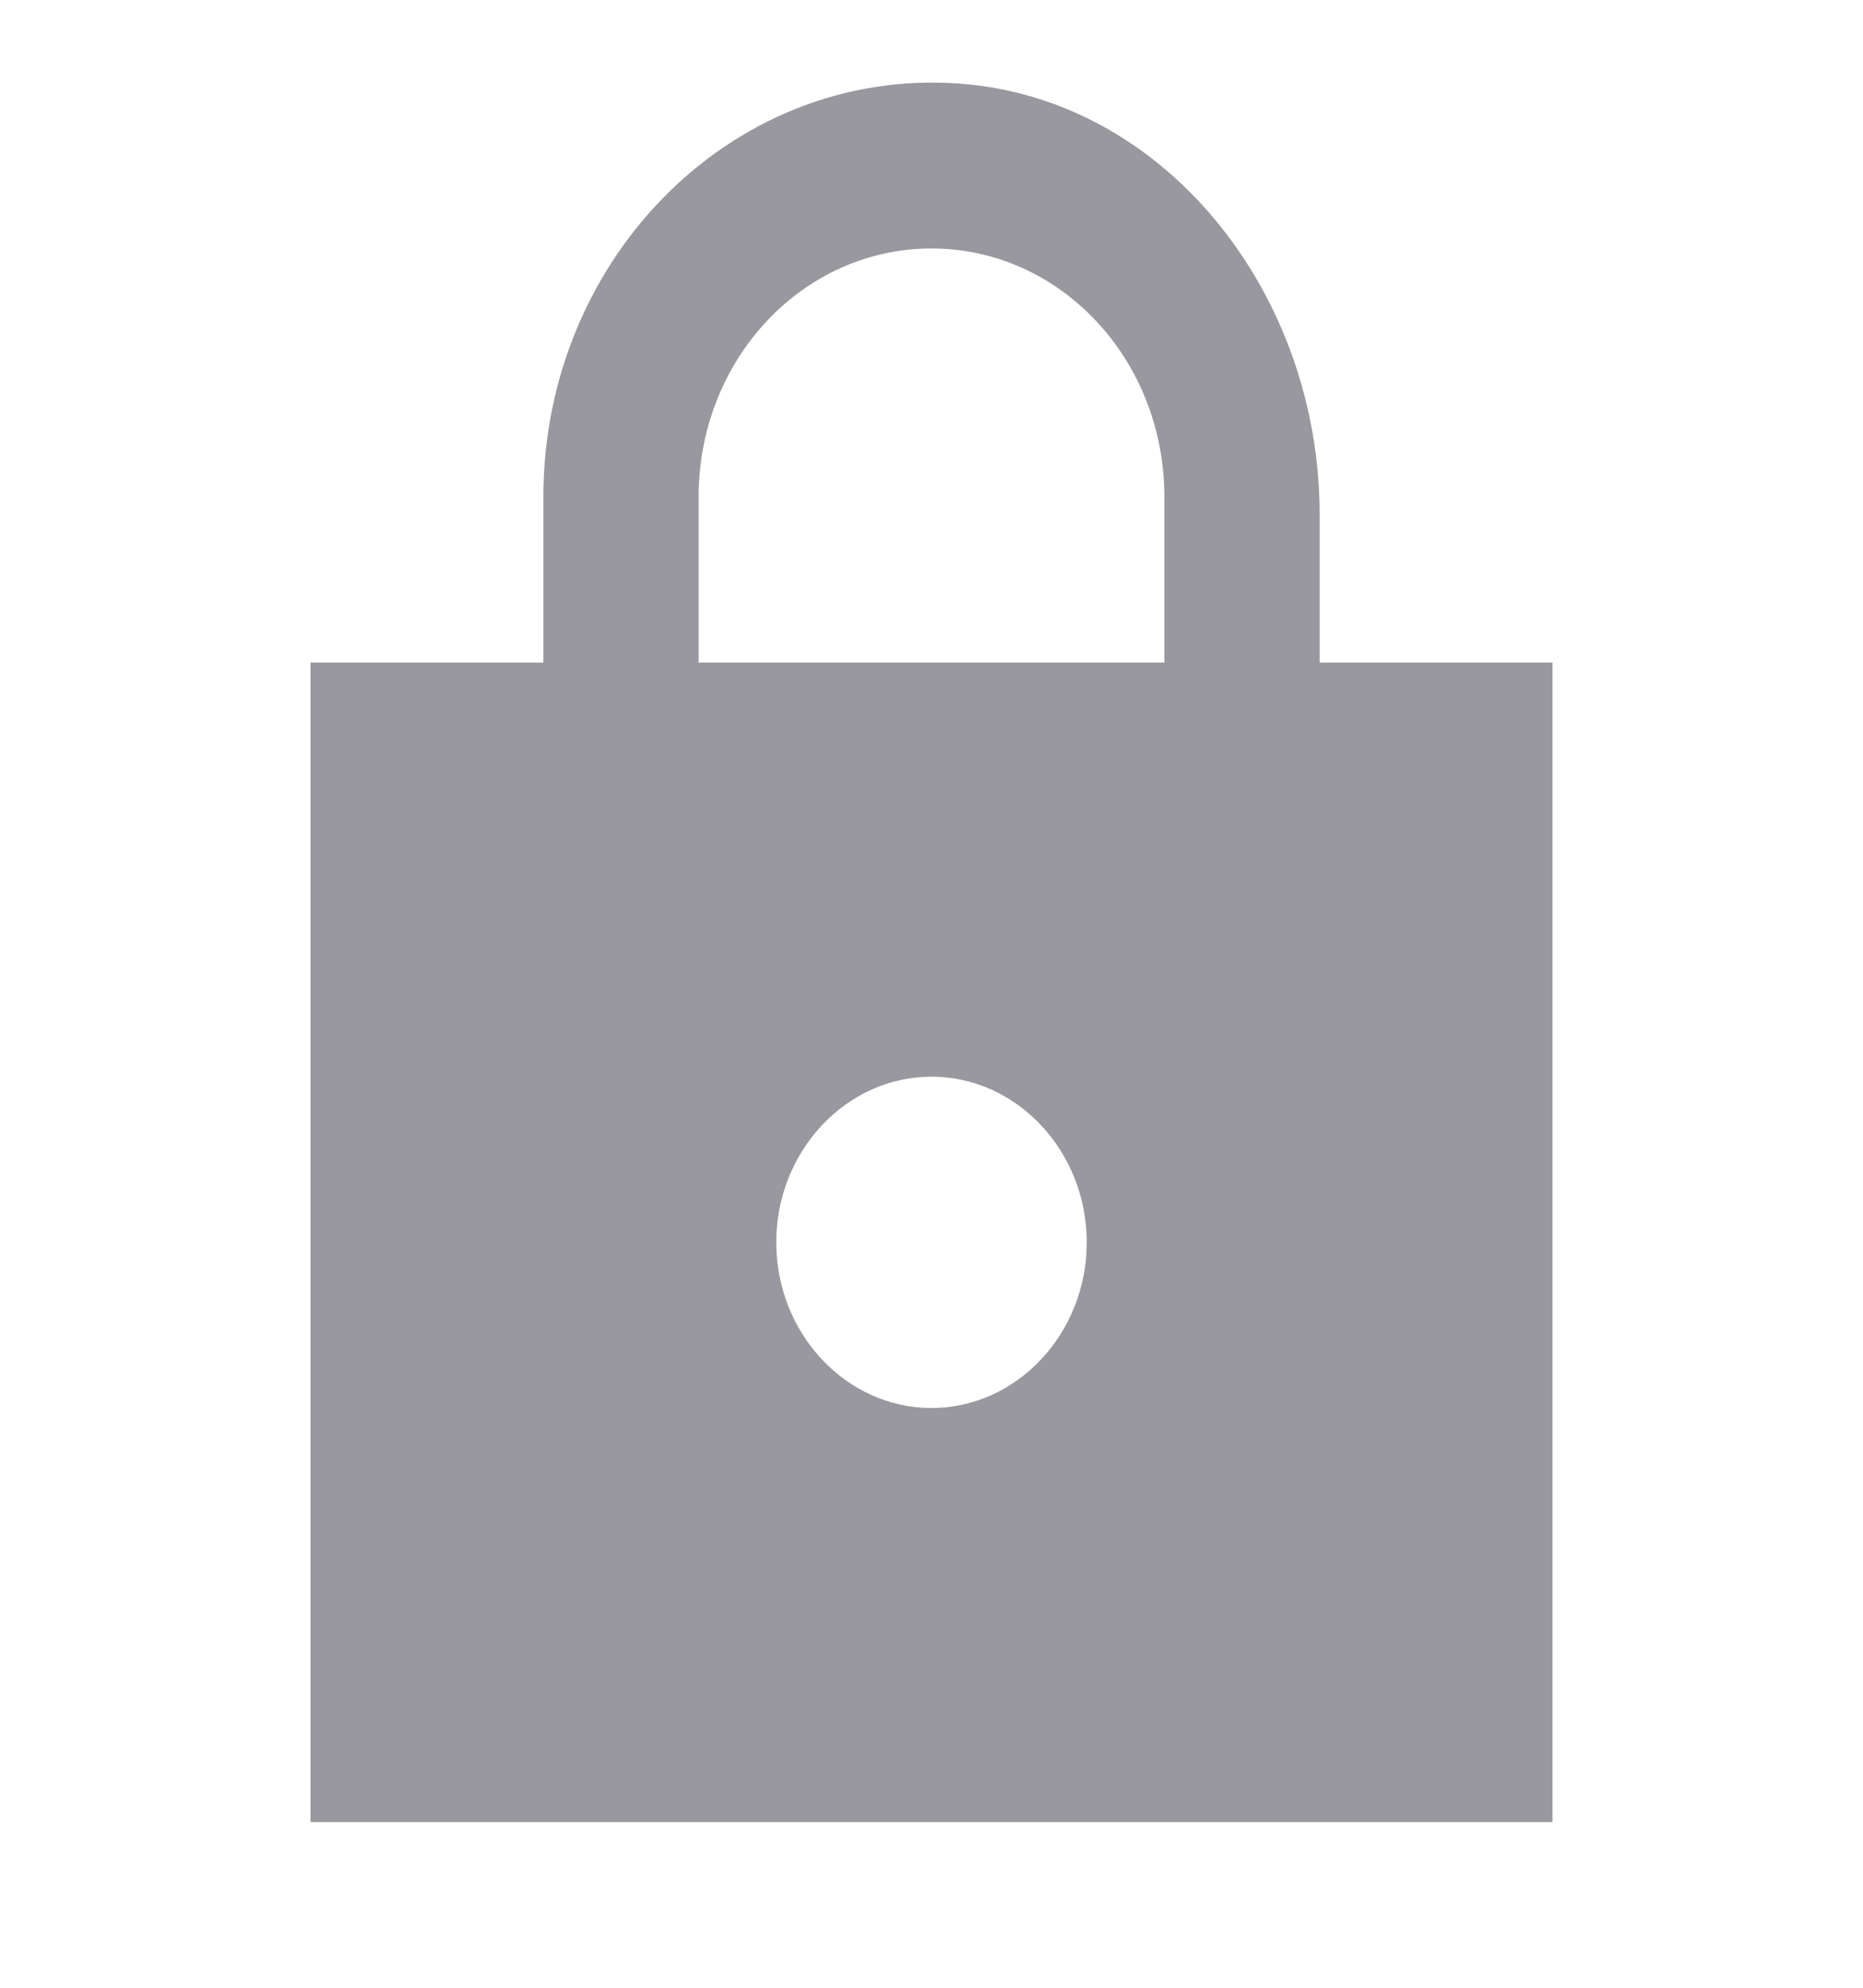 <svg width="30" height="32" viewBox="0 0 30 32" fill="none" xmlns="http://www.w3.org/2000/svg">
<path d="M25 10.667H21.25V8.28C21.25 4.8 18.863 1.693 15.613 1.36C11.887 0.987 8.75 4.107 8.75 8V10.667H5V29.333H25V10.667ZM15 22.667C13.625 22.667 12.5 21.467 12.5 20C12.5 18.533 13.625 17.333 15 17.333C16.375 17.333 17.5 18.533 17.5 20C17.5 21.467 16.375 22.667 15 22.667ZM11.25 10.667V8C11.25 5.787 12.925 4 15 4C17.075 4 18.75 5.787 18.75 8V10.667H11.25Z" fill="#98989E"/>
</svg>
